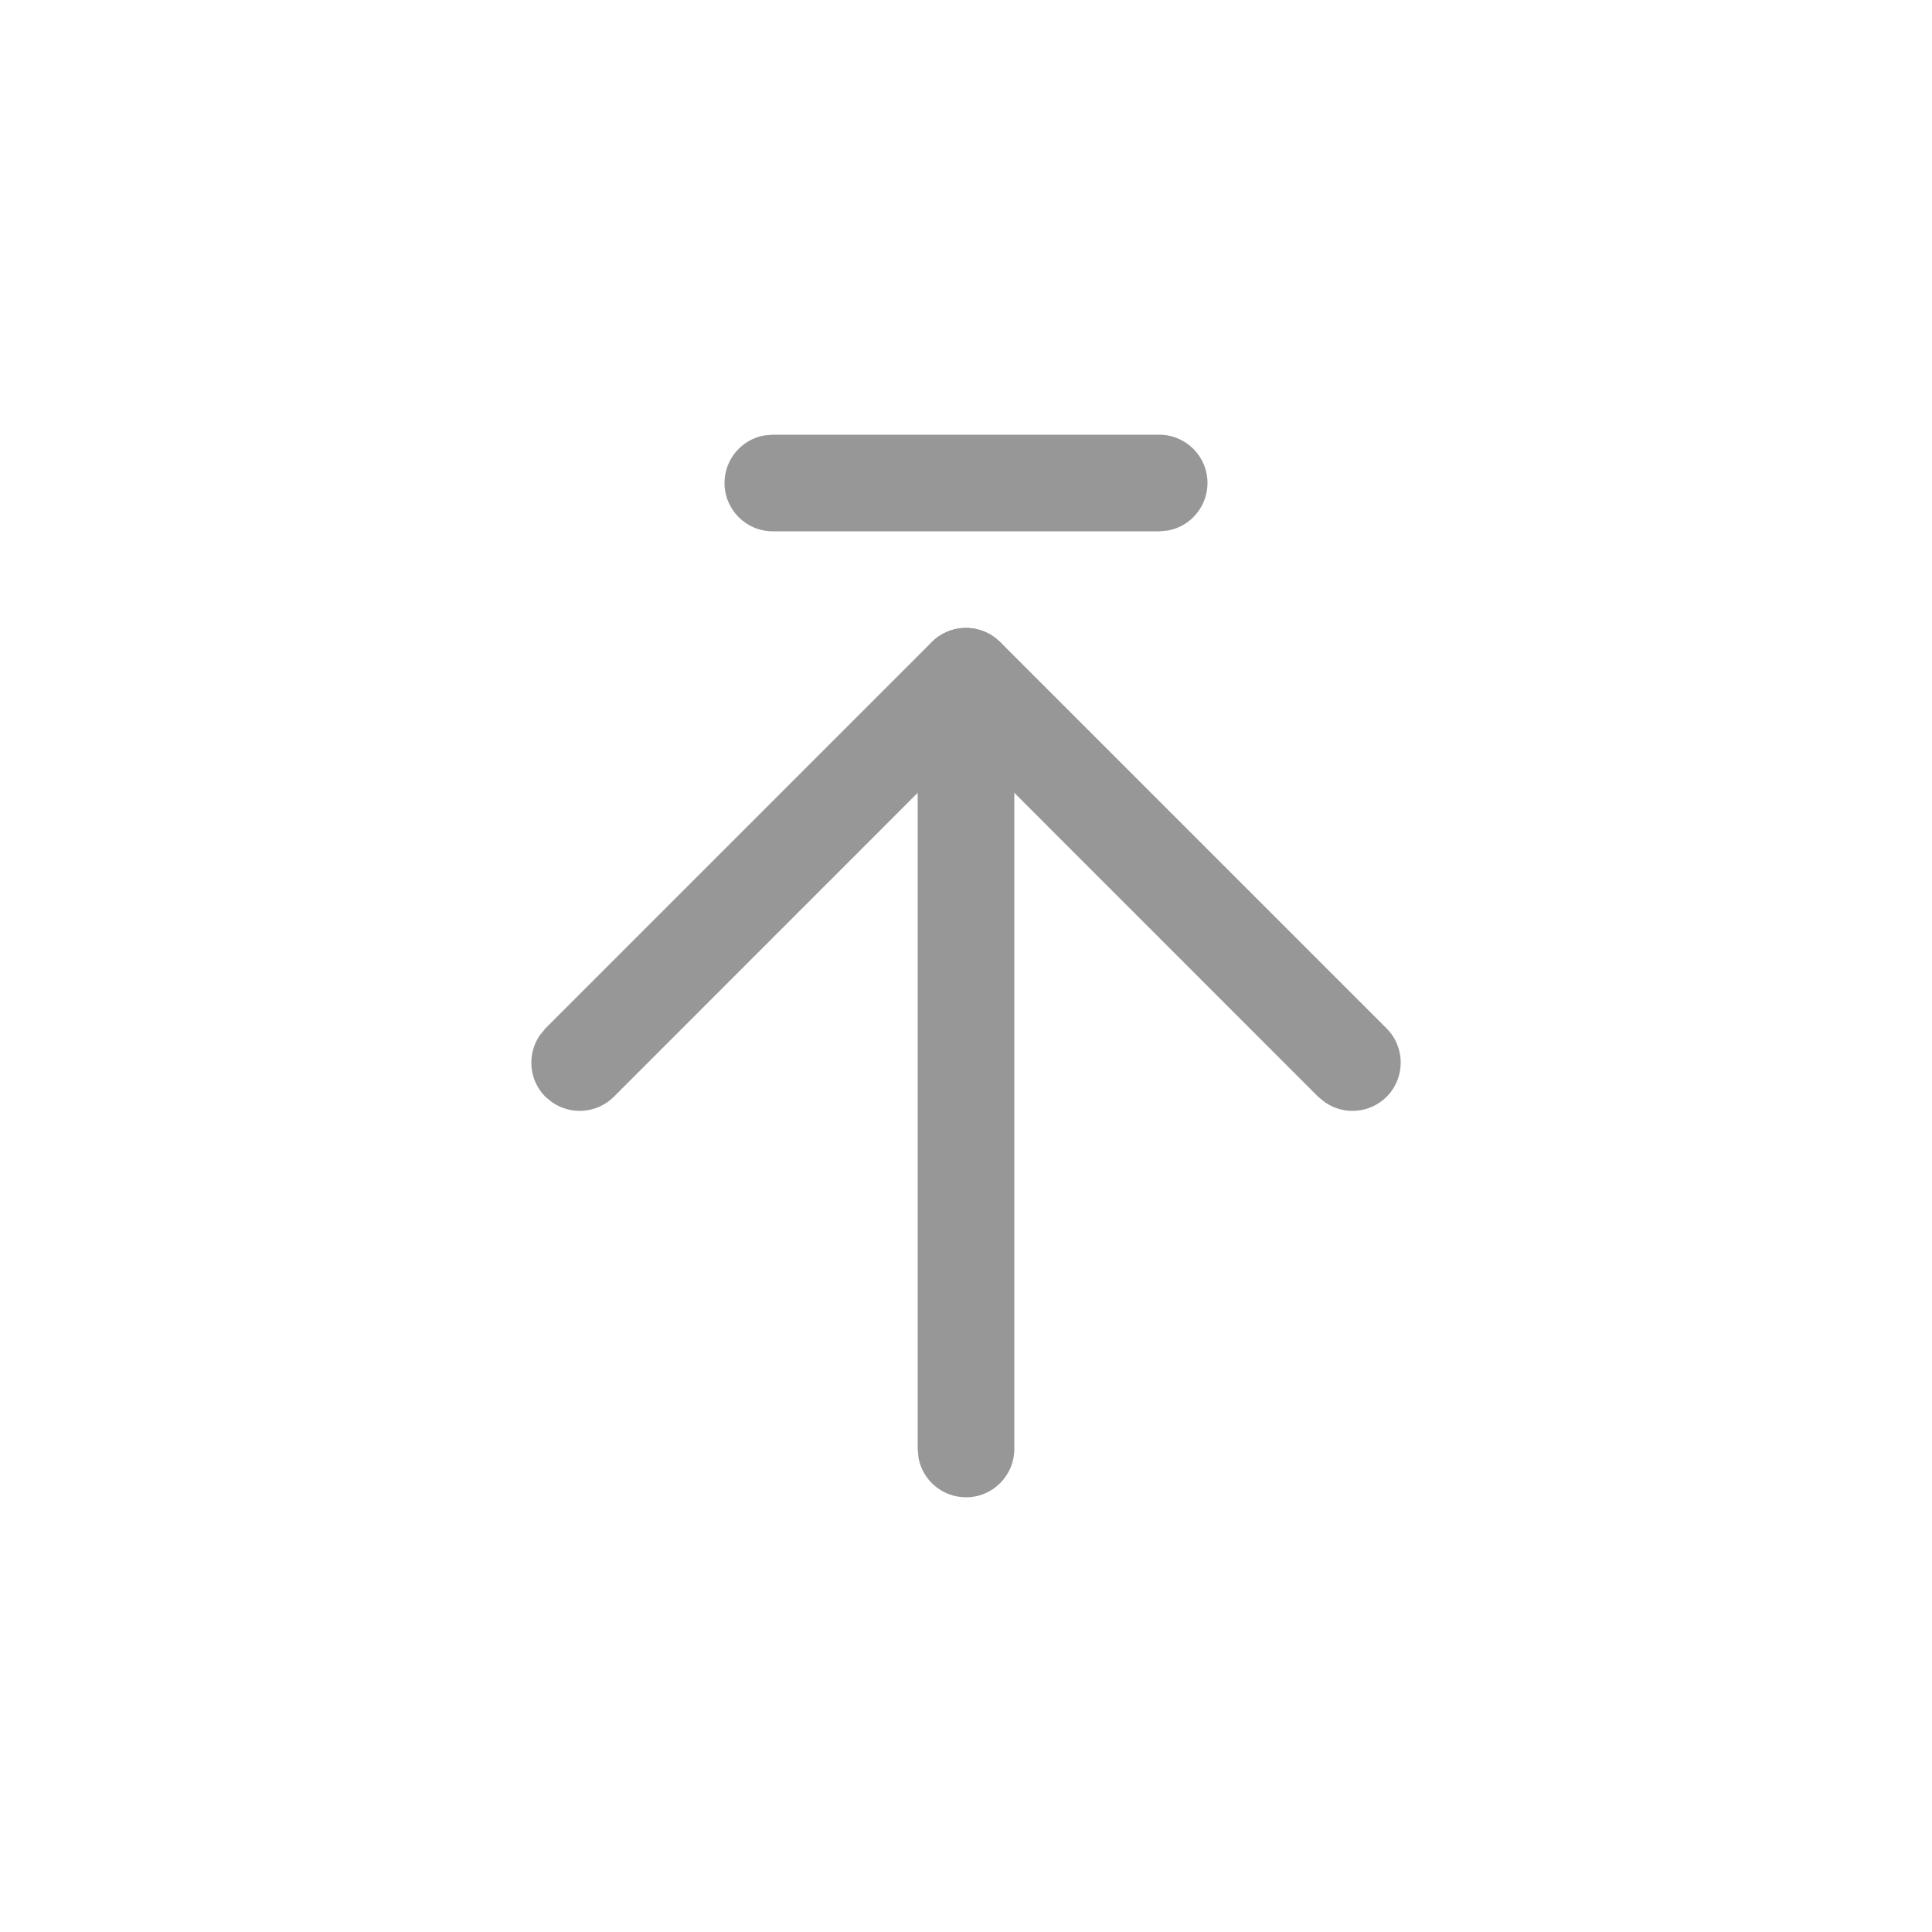 <?xml version="1.0" encoding="UTF-8"?>
<svg width="20px" height="20px" viewBox="0 0 20 20" version="1.1" xmlns="http://www.w3.org/2000/svg" xmlns:xlink="http://www.w3.org/1999/xlink">
    <title>icon-top</title>
    <g id="icon-top" stroke="none" stroke-width="1" fill="none" fill-rule="evenodd">
        <path d="M9.646,6.646 C9.82,6.473 10.089,6.454 10.284,6.589 L10.354,6.646 L14.354,10.646 C14.549,10.842 14.549,11.158 14.354,11.354 C14.18,11.527 13.911,11.546 13.716,11.411 L13.646,11.354 L10,7.707 L6.354,11.354 C6.18,11.527 5.911,11.546 5.716,11.411 L5.646,11.354 C5.473,11.18 5.454,10.911 5.589,10.716 L5.646,10.646 L9.646,6.646 Z" id="路径-13" fill="#979797" fill-rule="nonzero"></path>
        <path d="M12,4.5 C12.276,4.5 12.5,4.724 12.5,5 C12.5,5.245 12.323,5.45 12.09,5.492 L12,5.5 L8,5.5 C7.724,5.5 7.5,5.276 7.5,5 C7.5,4.755 7.677,4.55 7.91,4.508 L8,4.5 L12,4.5 Z" id="路径-14" fill="#979797" fill-rule="nonzero"></path>
        <path d="M10,6.5 C10.245,6.5 10.45,6.677 10.492,6.91 L10.5,7 L10.5,15 C10.5,15.276 10.276,15.5 10,15.5 C9.755,15.5 9.55,15.323 9.508,15.09 L9.5,15 L9.5,7 C9.5,6.724 9.724,6.5 10,6.5 Z" id="路径-5" fill="#979797" fill-rule="nonzero"></path>
    </g>
</svg>